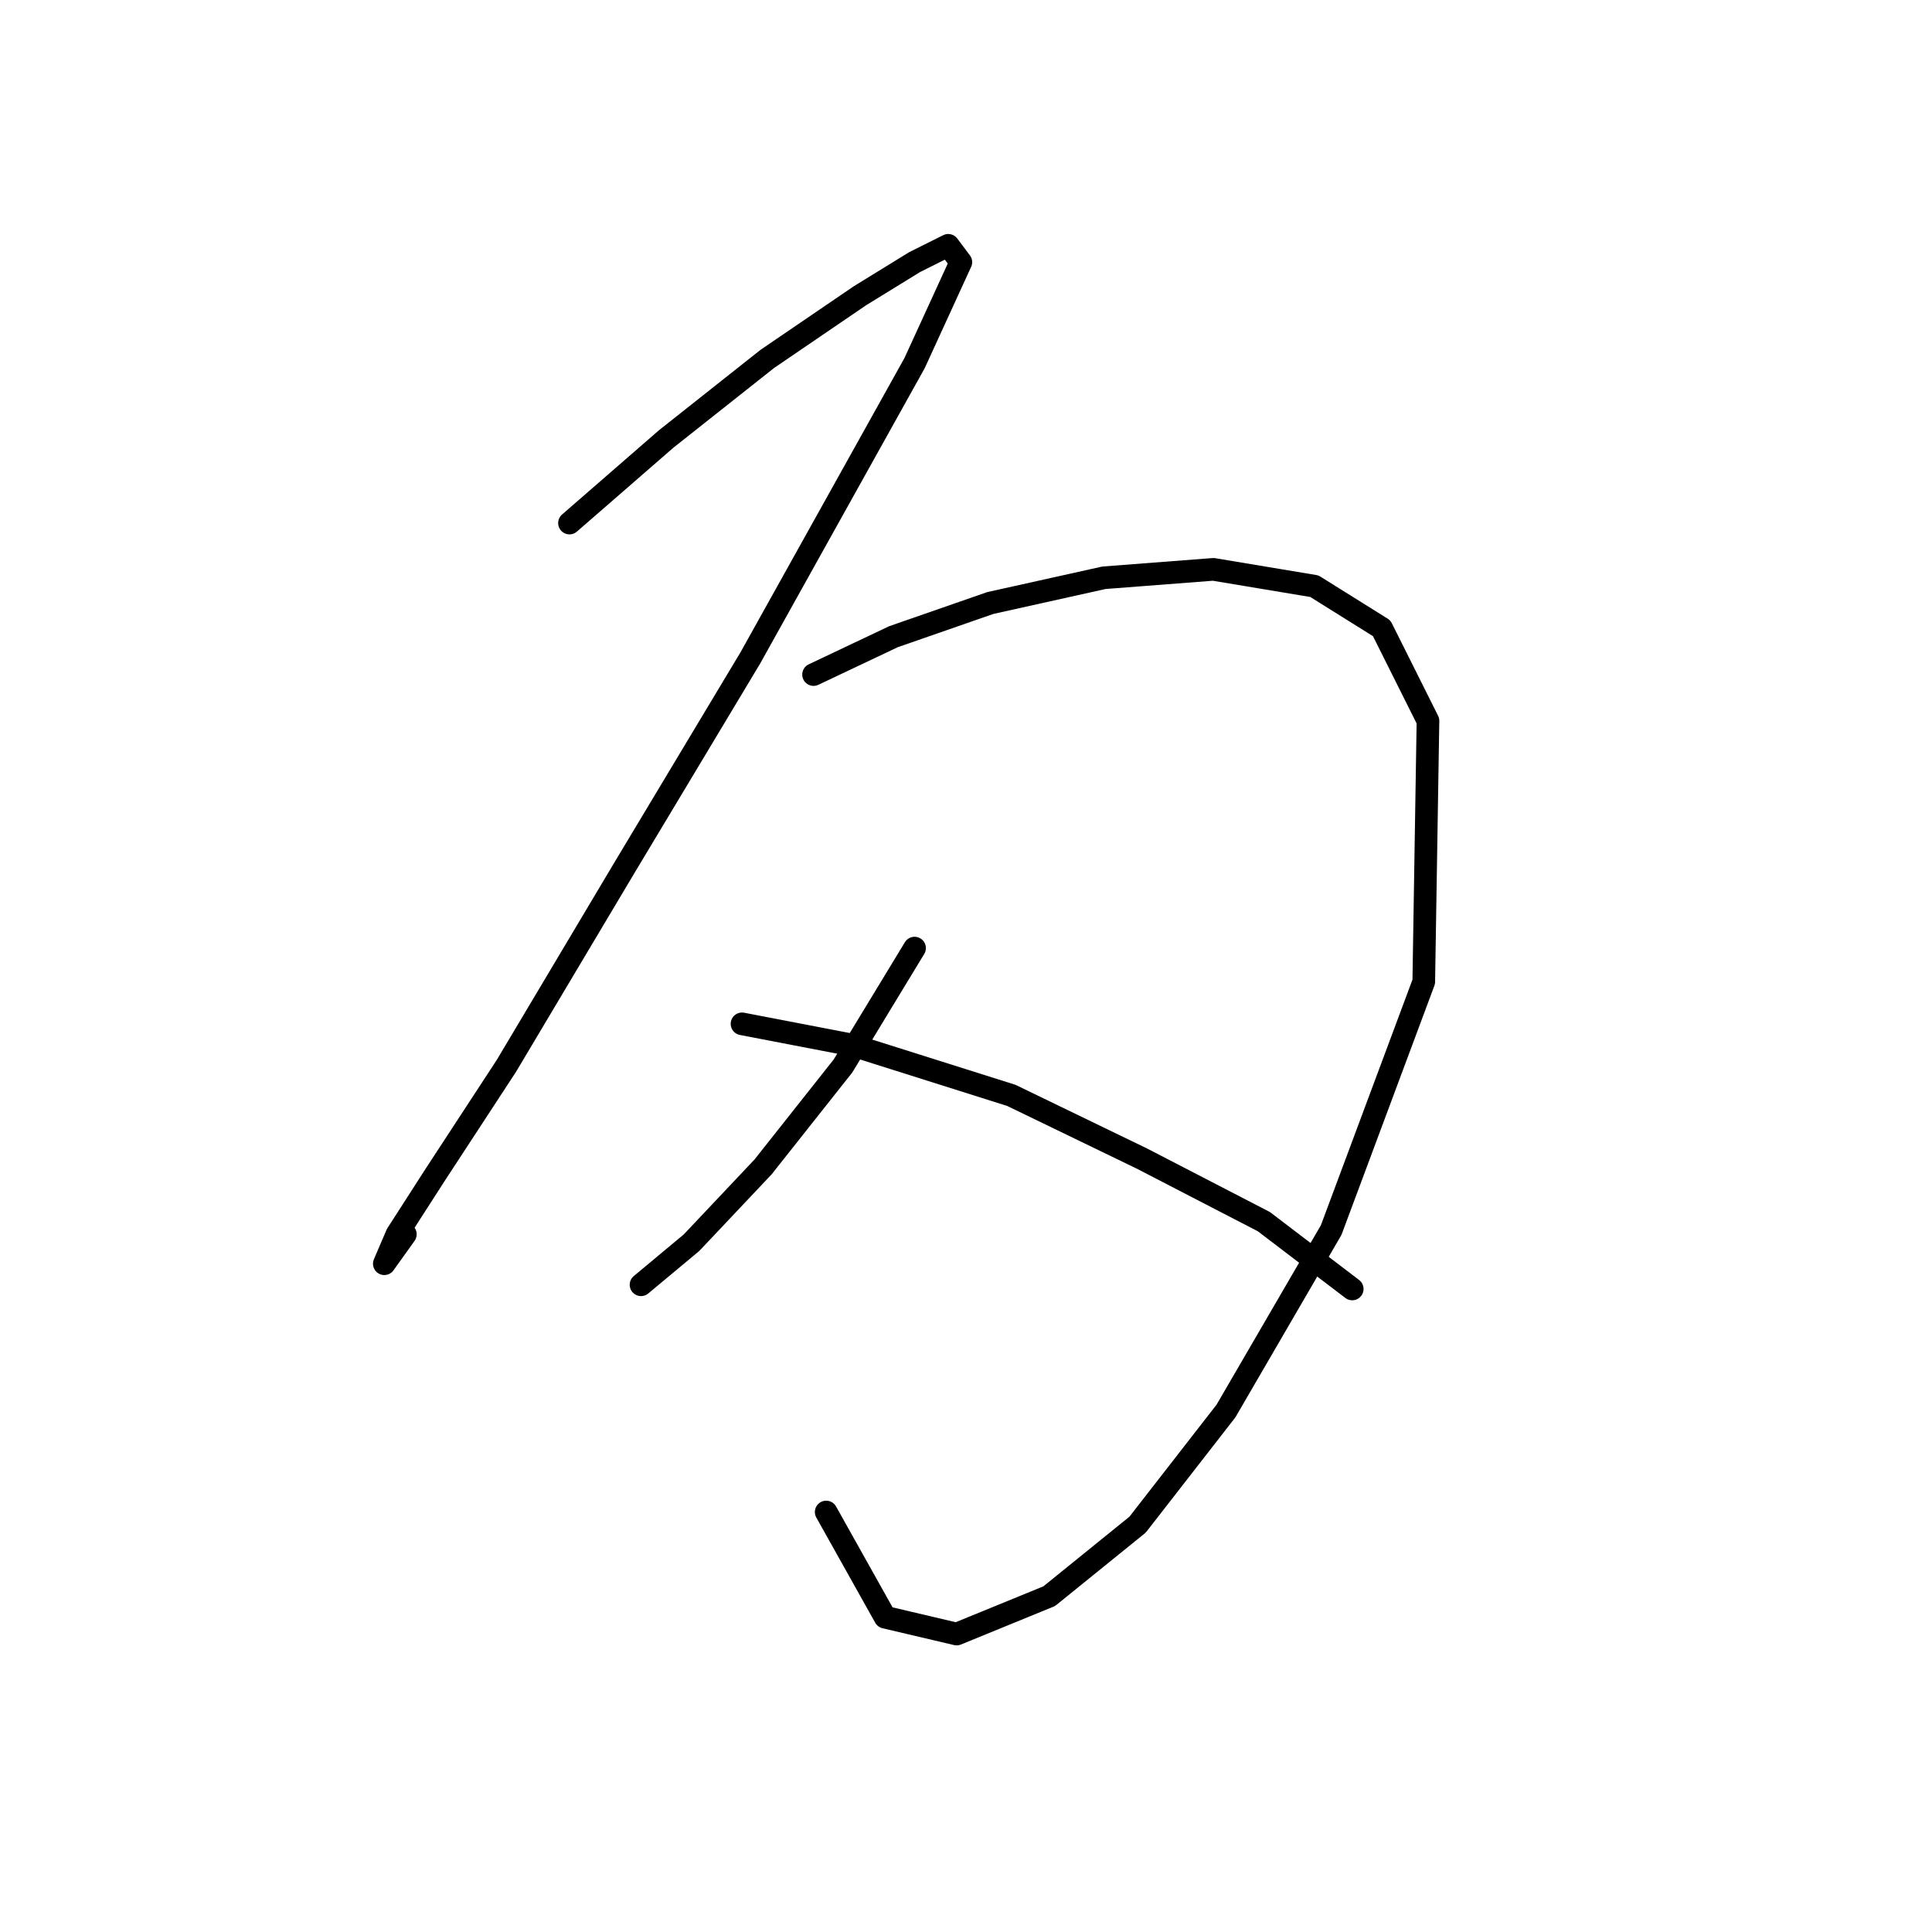 <?xml version="1.0" standalone="no"?>
    <svg width="256" height="256" xmlns="http://www.w3.org/2000/svg" version="1.1">
    <polyline stroke="black" stroke-width="3" stroke-linecap="round" fill="transparent" stroke-linejoin="round" points="75.459 69.308 88.284 58.156 101.667 47.561 113.935 39.197 121.184 34.736 125.645 32.506 127.318 34.736 121.184 48.119 99.437 87.152 82.708 115.033 67.095 141.242 57.615 155.74 52.597 163.546 50.924 167.45 53.712 163.546 53.712 163.546 " />
        <polyline stroke="black" stroke-width="3" stroke-linecap="round" fill="transparent" stroke-linejoin="round" points="107.801 89.383 118.396 84.364 131.221 79.903 146.277 76.558 160.775 75.442 174.158 77.673 183.08 83.249 189.214 95.517 188.656 130.089 176.388 162.989 162.448 186.966 150.738 202.022 139.028 211.502 126.76 216.52 117.281 214.29 109.474 200.349 109.474 200.349 " />
        <polyline stroke="black" stroke-width="3" stroke-linecap="round" fill="transparent" stroke-linejoin="round" points="121.184 125.628 111.704 141.242 101.11 154.624 91.63 164.662 84.939 170.238 84.939 170.238 " />
        <polyline stroke="black" stroke-width="3" stroke-linecap="round" fill="transparent" stroke-linejoin="round" points="98.321 135.665 112.82 138.453 134.009 145.145 151.295 153.509 167.466 161.873 179.176 170.795 179.176 170.795 " />
        </svg>